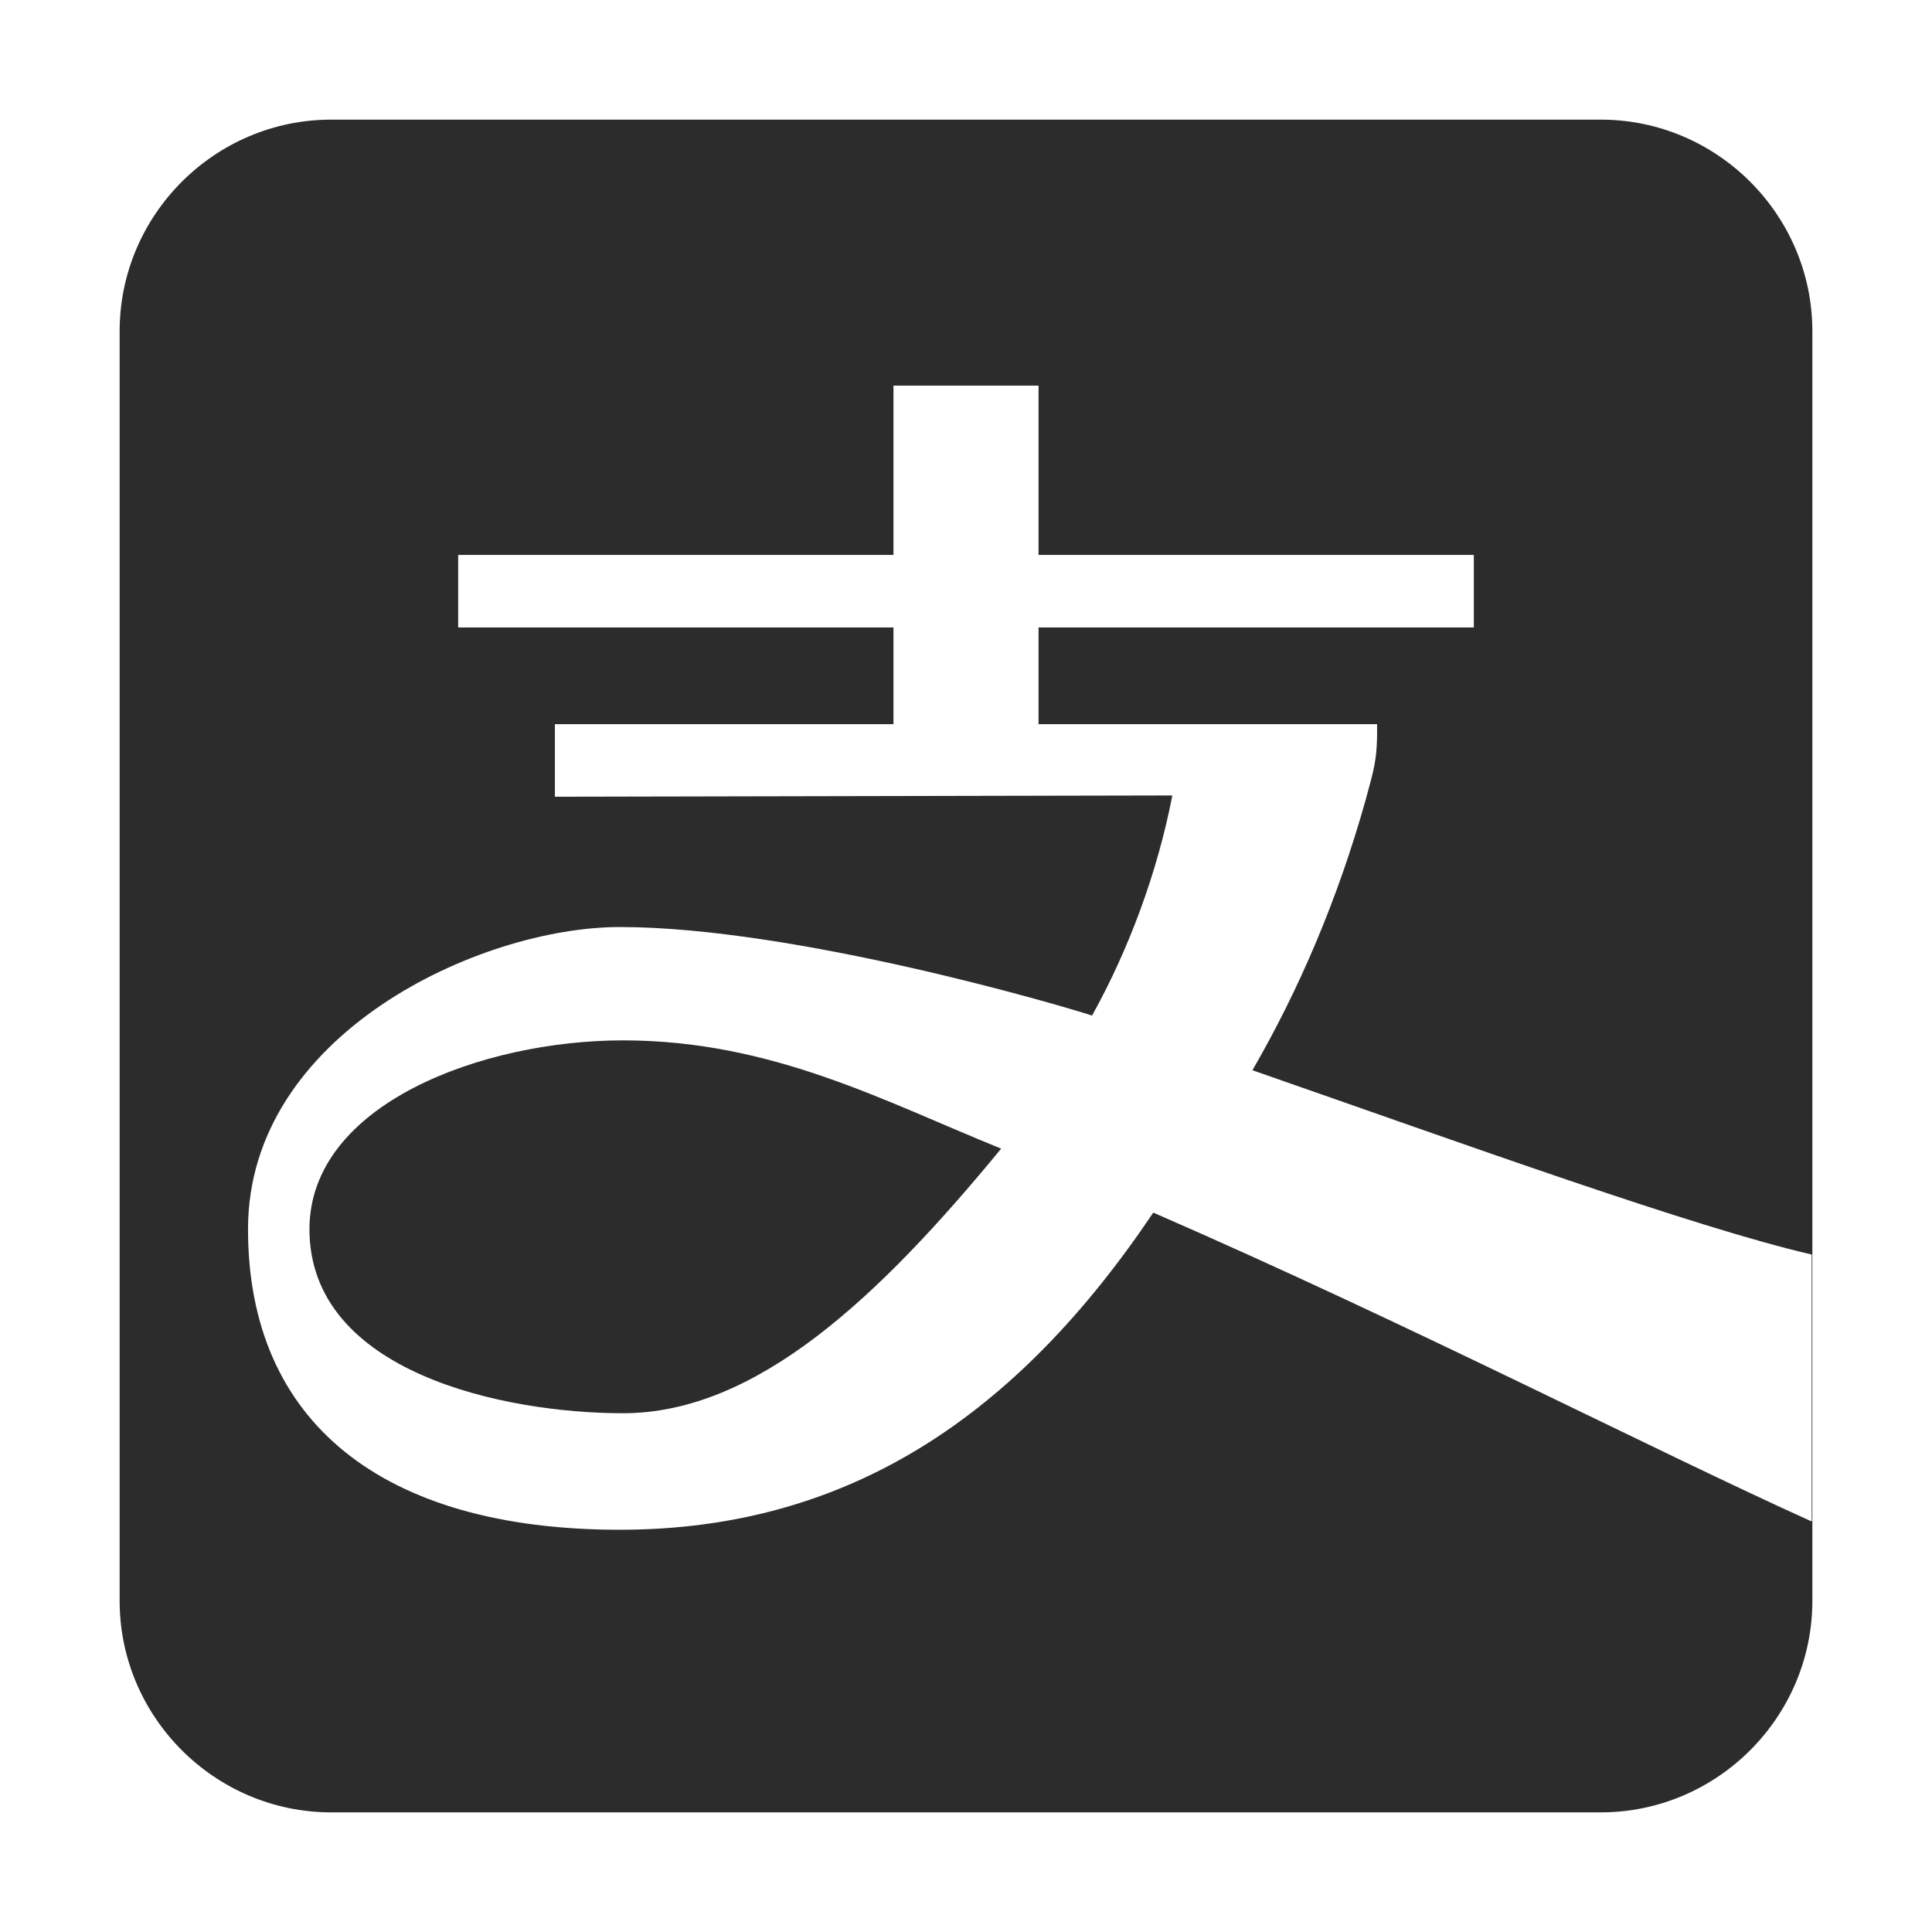 <?xml version="1.0" standalone="no"?><!DOCTYPE svg PUBLIC "-//W3C//DTD SVG 1.1//EN" "http://www.w3.org/Graphics/SVG/1.1/DTD/svg11.dtd"><svg t="1521304268281" class="icon" style="" viewBox="0 0 1024 1024" version="1.1" xmlns="http://www.w3.org/2000/svg" p-id="2303" xmlns:xlink="http://www.w3.org/1999/xlink" width="32" height="32"><defs><style type="text/css"></style></defs><path d="M848.445 960.592 175.552 960.592c-61.68 0-112.144-50.464-112.144-112.146L63.408 175.553c0-61.68 50.464-112.145 112.144-112.145l672.892 0c61.681 0 112.146 50.465 112.146 112.145l0 672.892C960.591 910.128 910.125 960.592 848.445 960.592zM960.256 664.934c-62.547-14.484-182.356-57.94-296.444-97.689 24.705-42.669 45.254-90.614 60.074-143.501l2.806-10.446c2.812-10.665 3.296-16.899 3.193-29.467L550.451 383.831l0-51.267 230.704 0 0-38.452L550.451 294.113l0-89.717-76.901 0 0 89.717L242.845 294.113l0 38.452 230.704 0 0 51.267L294.112 383.831l0 38.451 327.256-0.671c-7.861 40.536-22.907 81.298-42.556 116.667-15.605-5.166-157.655-46.934-250.289-46.934-74.111 0-197.068 56.7-197.068 160.119 0 101.961 70.745 159.34 197.068 159.34 121.272 0 210.54-60.638 282.74-168.099 137.442 59.852 265.112 125.877 348.996 163.719L960.257 664.934zM330.208 749.044c-62.543 0-166.191-21.338-166.191-97.582 0.114-66.363 91.855-100.046 166.191-100.046 79.159 0 138.897 32.562 200.429 57.379C465.851 687.618 400.947 749.044 330.208 749.044z" p-id="2304" fill="#2c2c2c"></path></svg>